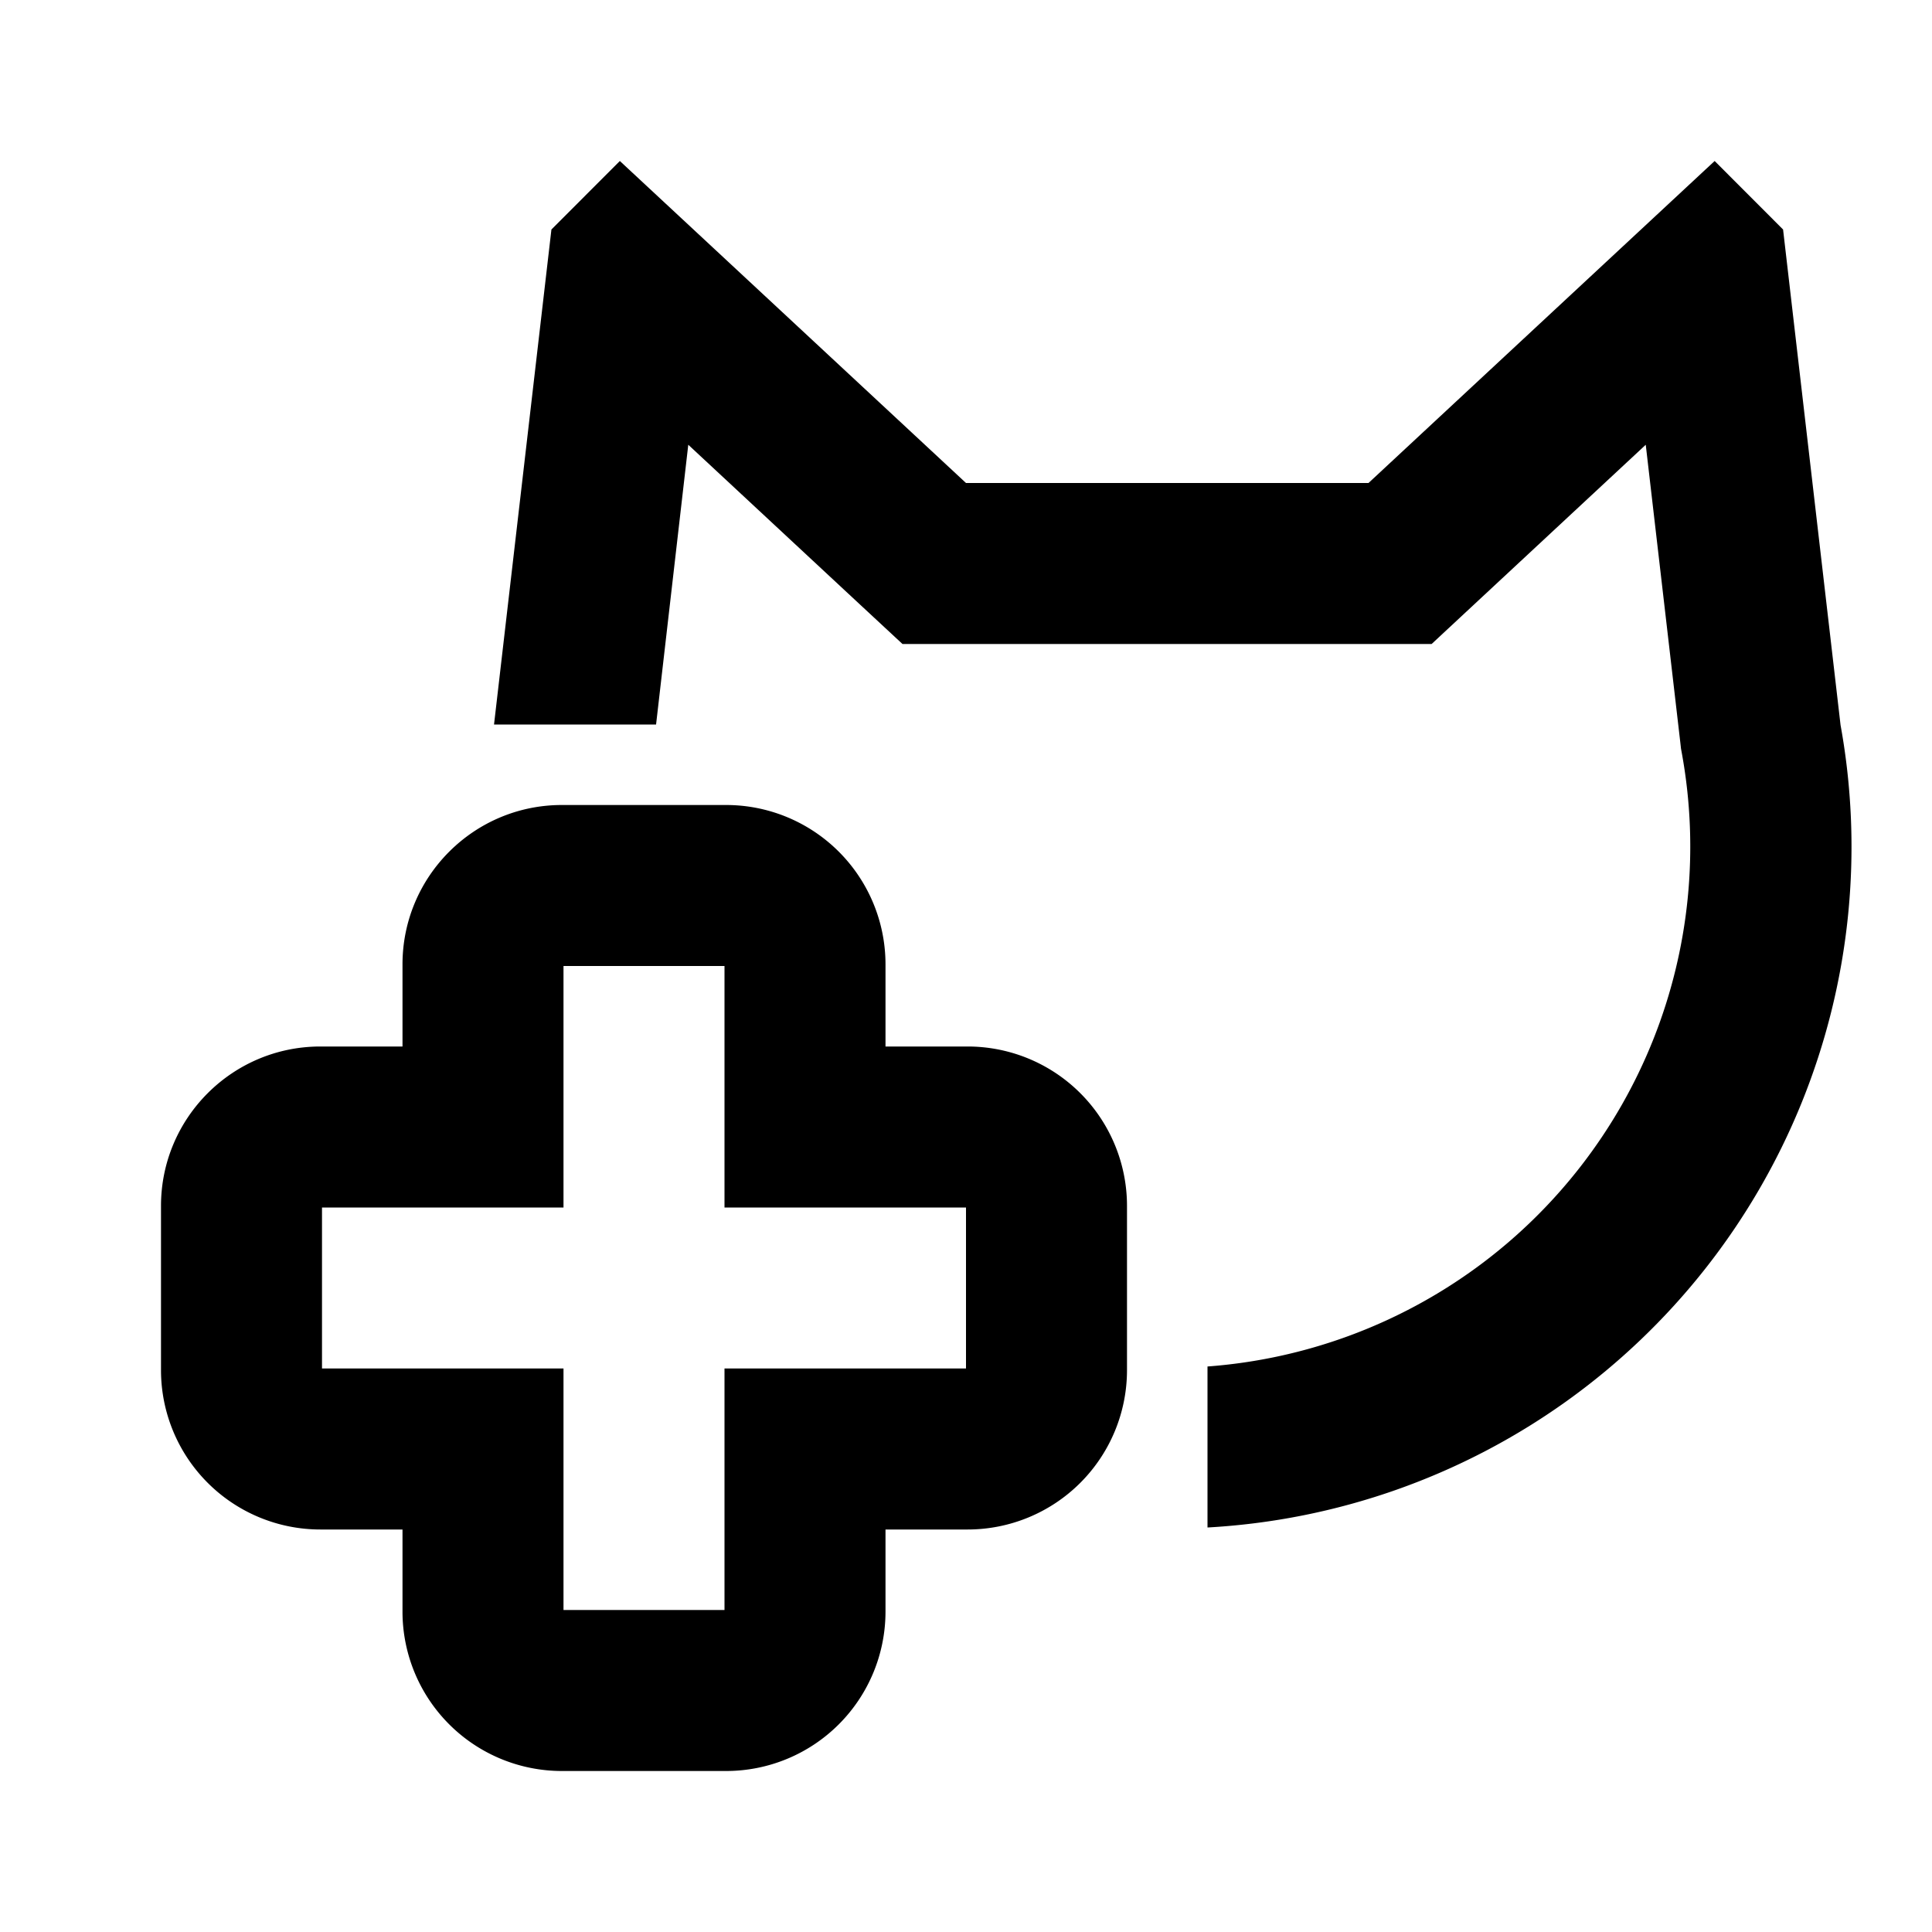 <svg width="24" height="24" xmlns="http://www.w3.org/2000/svg"><path d="M22.864 9.007A8.469 8.469 0 0115 18.975v-2a6.476 6.476 0 005.893-7.615l-.011-.06-.007-.063-.431-3.712-2.085 1.94-.575.535h-6.573l-.576-.535-2.085-1.94L8.15 9H6.137l.713-6.149L7.7 2 12 6h5l4.3-4 .85.851.714 6.156zM11 13h1.02A1.98 1.98 0 0114 14.98v2.041A1.98 1.98 0 0112.02 19H11v1.021A1.98 1.98 0 019.02 22H6.98A1.98 1.98 0 015 20.021V19H3.98A1.98 1.98 0 012 17.021V14.98C2 13.887 2.887 13 3.98 13H5v-1.02C5 10.887 5.887 10 6.98 10h2.04A1.98 1.98 0 0111 11.98V13zm1 4v-2H9v-3H7v3H4v2h3v3h2v-3h3z"/></svg>
